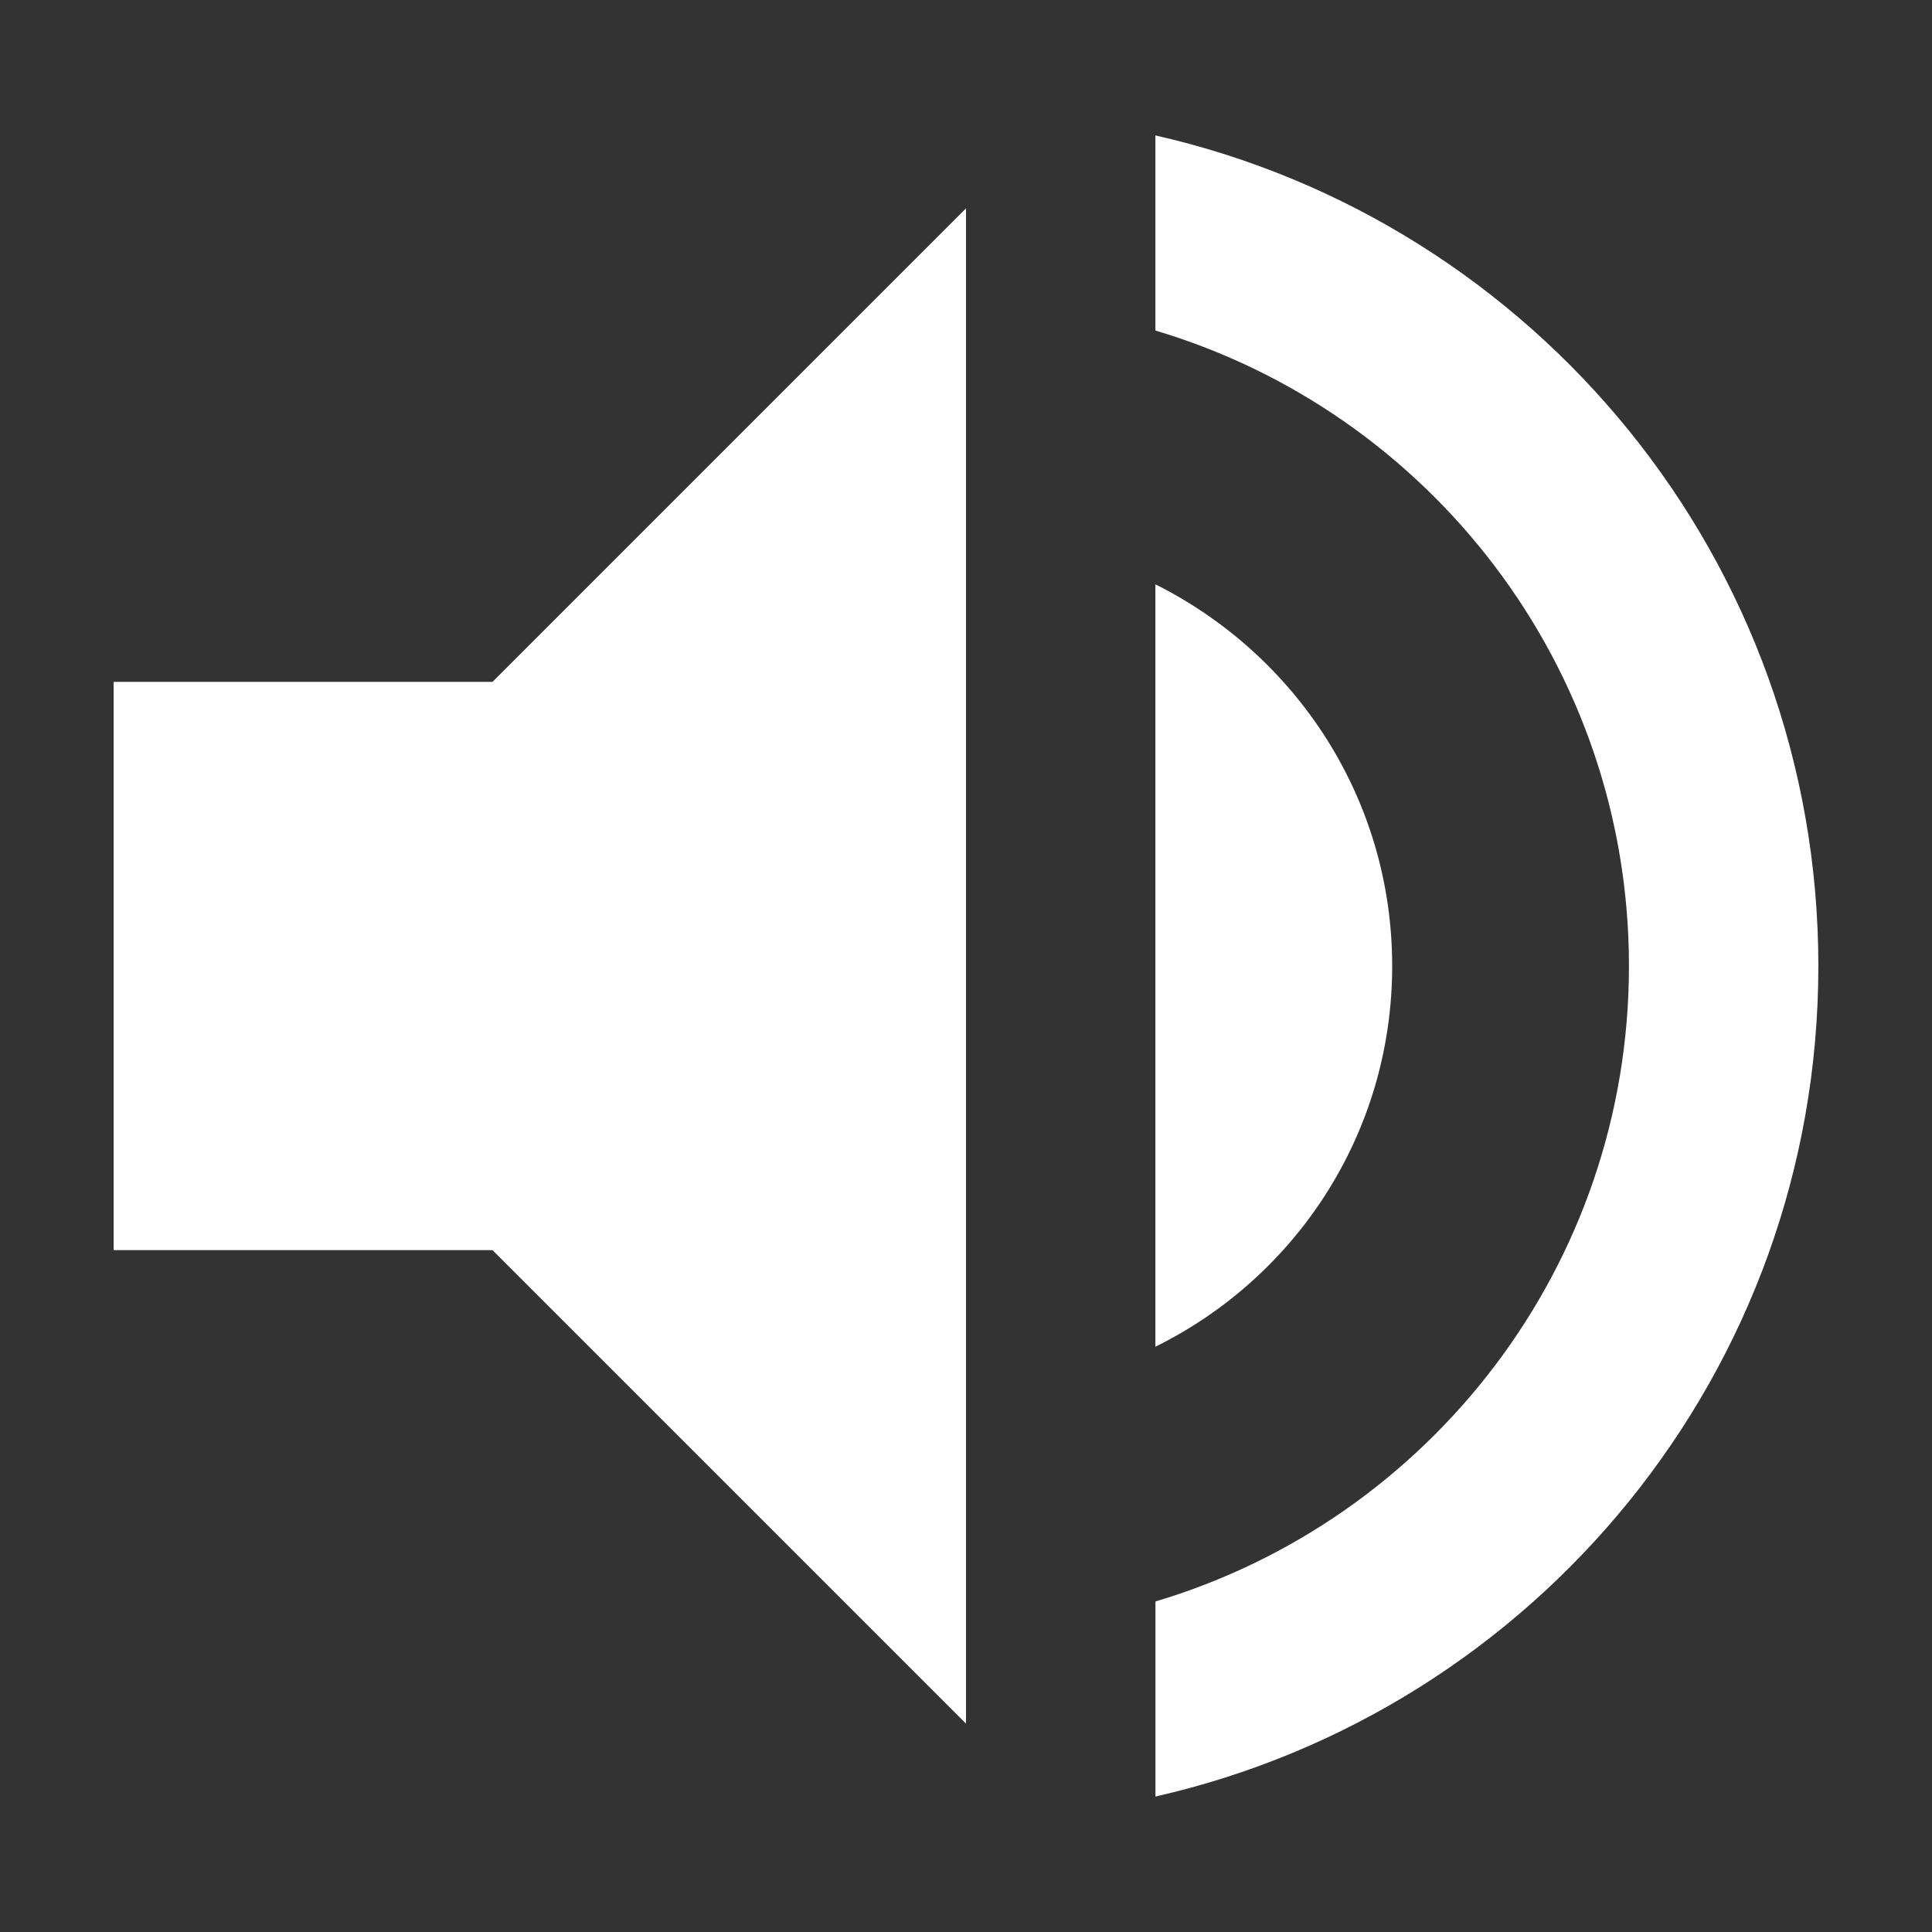 <?xml version="1.0" encoding="UTF-8" standalone="no"?>
<!-- Generated by IcoMoon.io -->

<svg
   xmlns:dc="http://purl.org/dc/elements/1.1/"
   xmlns:cc="http://creativecommons.org/ns#"
   xmlns:rdf="http://www.w3.org/1999/02/22-rdf-syntax-ns#"
   xmlns:svg="http://www.w3.org/2000/svg"
   xmlns="http://www.w3.org/2000/svg"
   xmlns:sodipodi="http://sodipodi.sourceforge.net/DTD/sodipodi-0.dtd"
   xmlns:inkscape="http://www.inkscape.org/namespaces/inkscape"
   version="1.1"
   width="34"
   height="34"
   viewBox="0 0 34 34"
   id="svg2"
   inkscape:version="0.48.4 r9939"
   sodipodi:docname="volume-up.svg">
  <rect x="0" y="0" width="34" height="34" fill="#333333" stroke="none"/>
  <defs
     id="defs8" />
  <sodipodi:namedview
     pagecolor="#ffffff"
     bordercolor="#666666"
     borderopacity="1"
     objecttolerance="10"
     gridtolerance="10"
     guidetolerance="10"
     inkscape:pageopacity="0"
     inkscape:pageshadow="2"
     inkscape:window-width="950"
     inkscape:window-height="595"
     id="namedview6"
     showgrid="false"
     fit-margin-top="2"
     fit-margin-left="2"
     fit-margin-right="2"
     fit-margin-bottom="2"
     inkscape:zoom="12.114286"
     inkscape:cx="7.3419814"
     inkscape:cy="19.5"
     inkscape:window-x="0"
     inkscape:window-y="23"
     inkscape:window-maximized="0"
     inkscape:current-layer="svg2" />
  <path
     d="M 2,12 V 22 H 8.667 L 17,30.333 V 3.667 L 8.667,12 H 2 z m 22.5,5 c 0,-2.95 -1.7,-5.483 -4.167,-6.717 V 23.7 C 22.8,22.483 24.5,19.95 24.5,17 z M 20.333,2.383 V 5.817 C 25.15,7.25 28.667,11.717 28.667,17 c 0,5.283 -3.517,9.75 -8.333,11.183 v 3.433 C 27.017,30.1 32,24.133 32,17 32,9.867 27.017,3.9 20.333,2.383 z"
     id="path6"
     inkscape:connector-curvature="0"
     style="fill:#ffffff" />
</svg>
